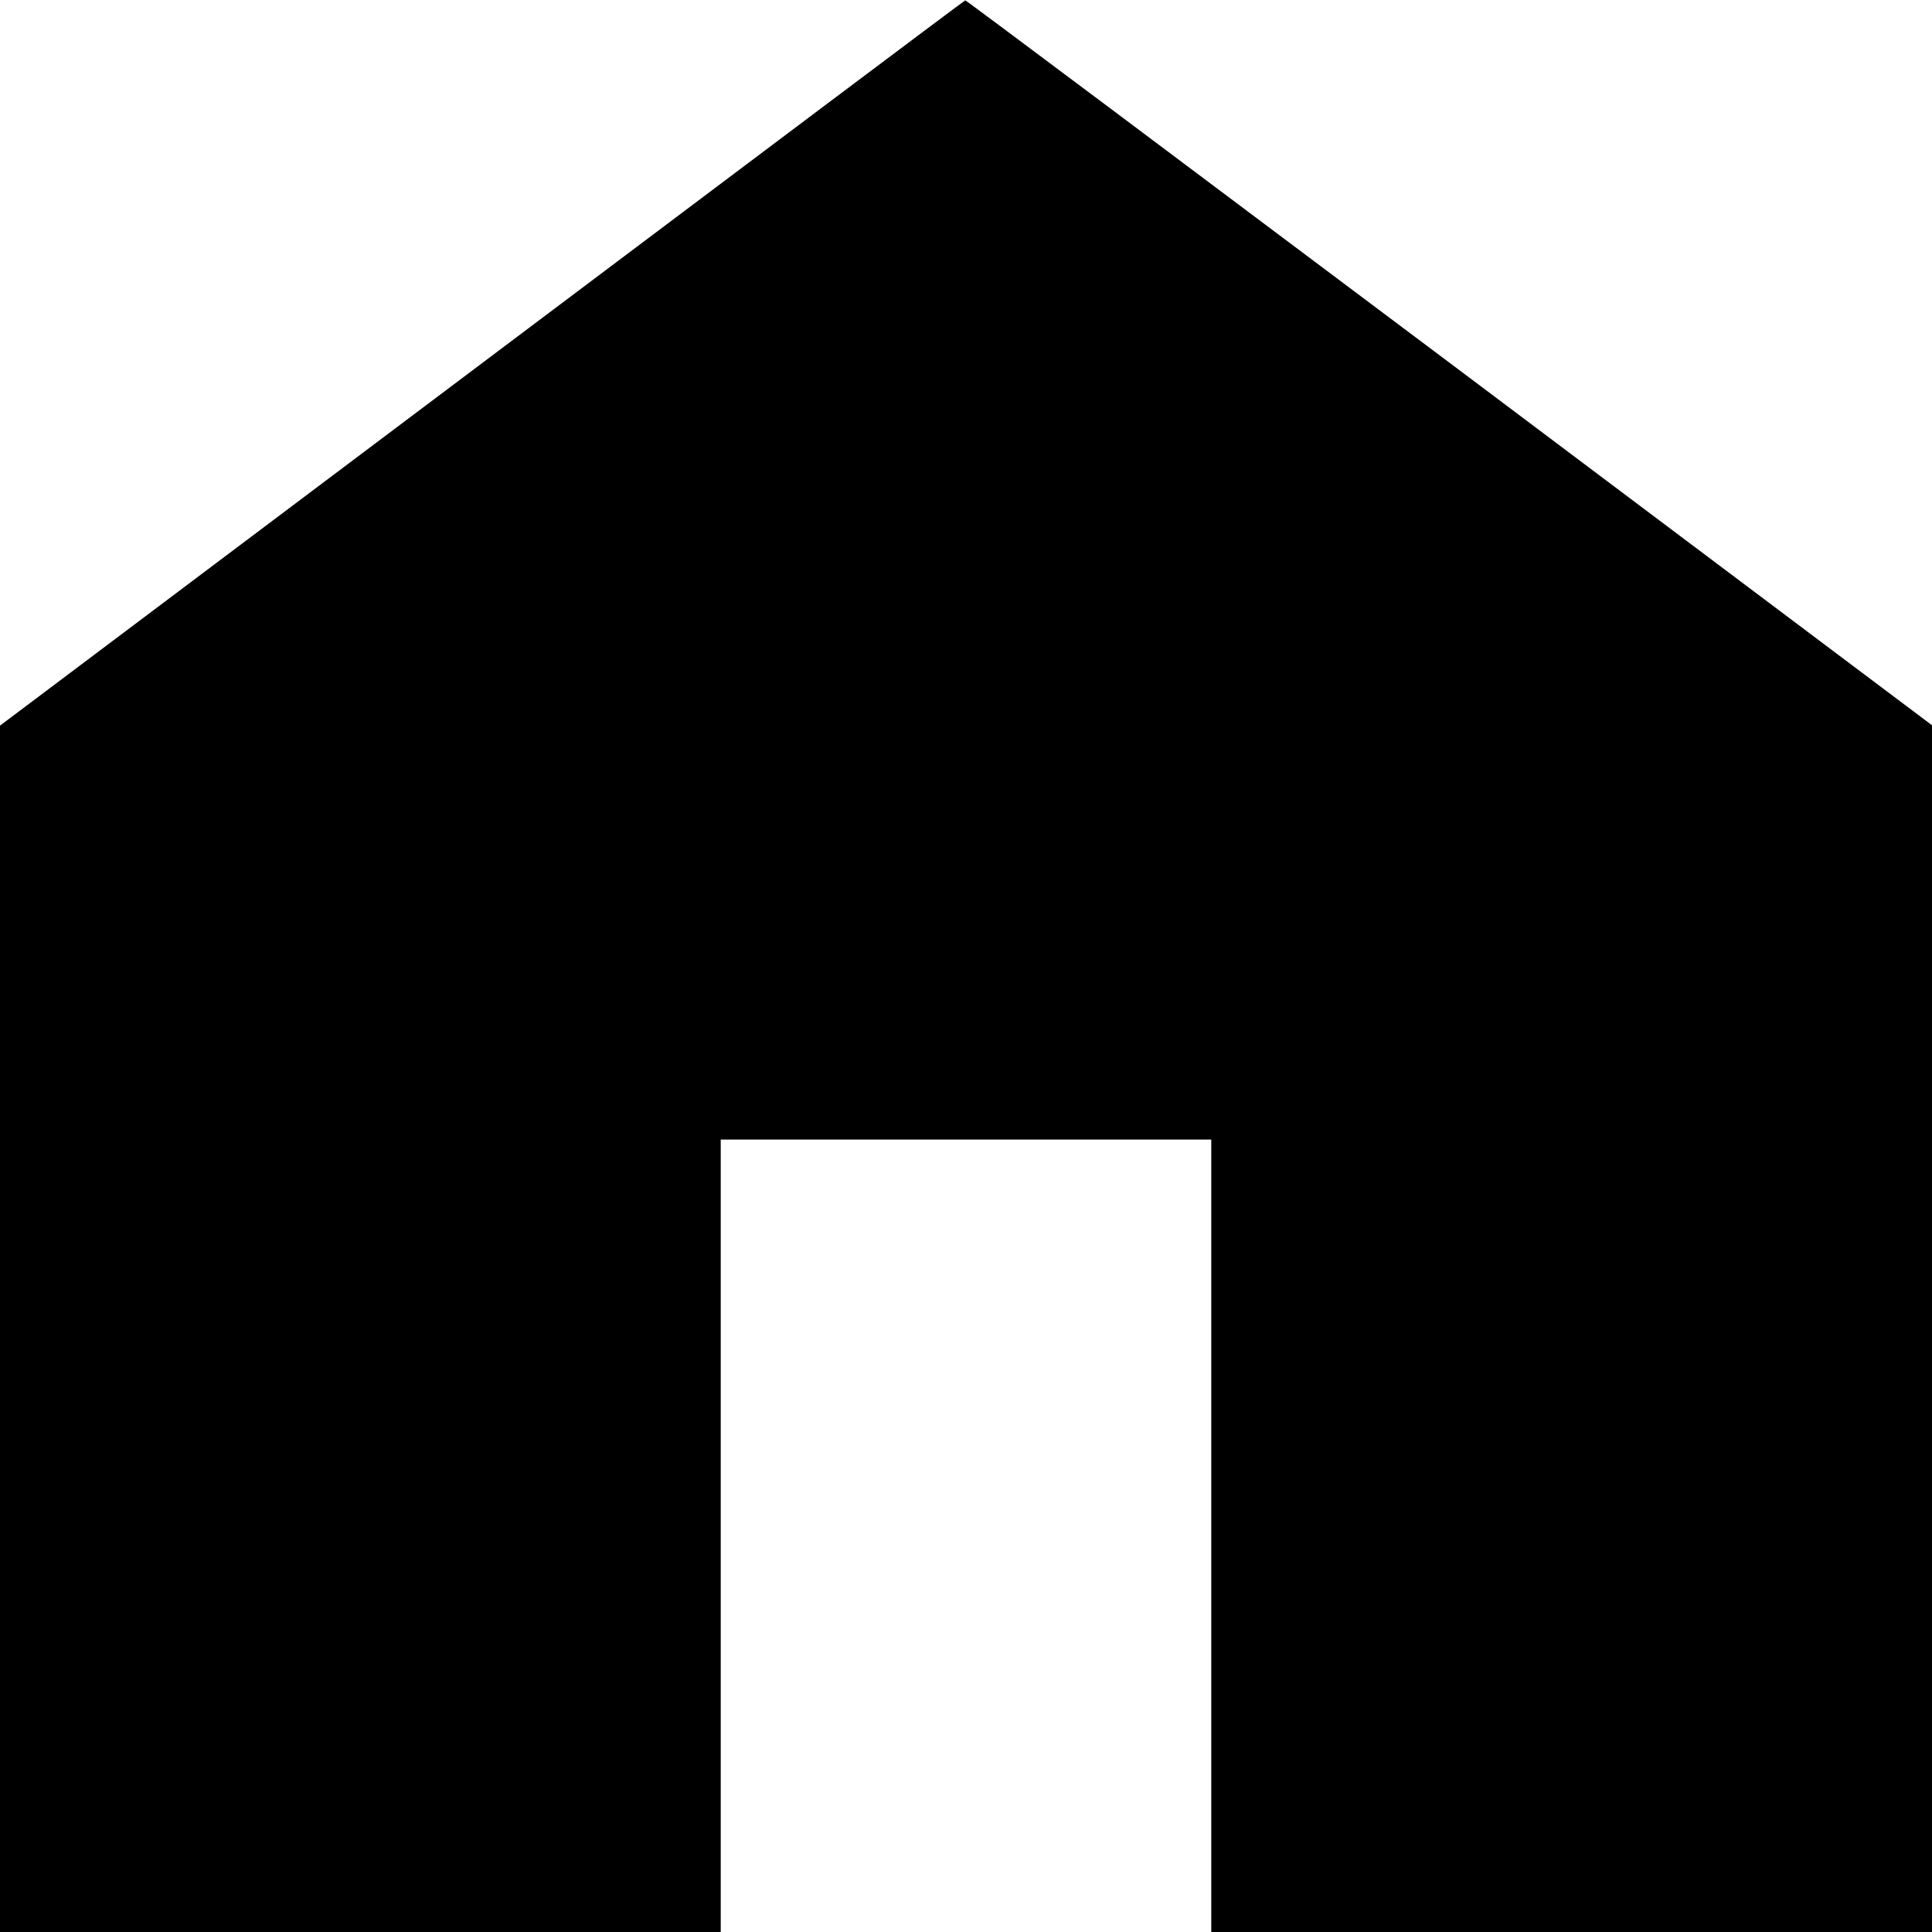 <svg version="1" xmlns="http://www.w3.org/2000/svg" width="682.667" height="682.667" viewBox="0 0 512 512"><path d="M127.8 96.2L0 192.3V512h191V302h130v210h191V192.2L384.1 96.1C313.7 43.3 256 0 255.8.1c-.2 0-57.8 43.3-128 96.1z"/></svg>